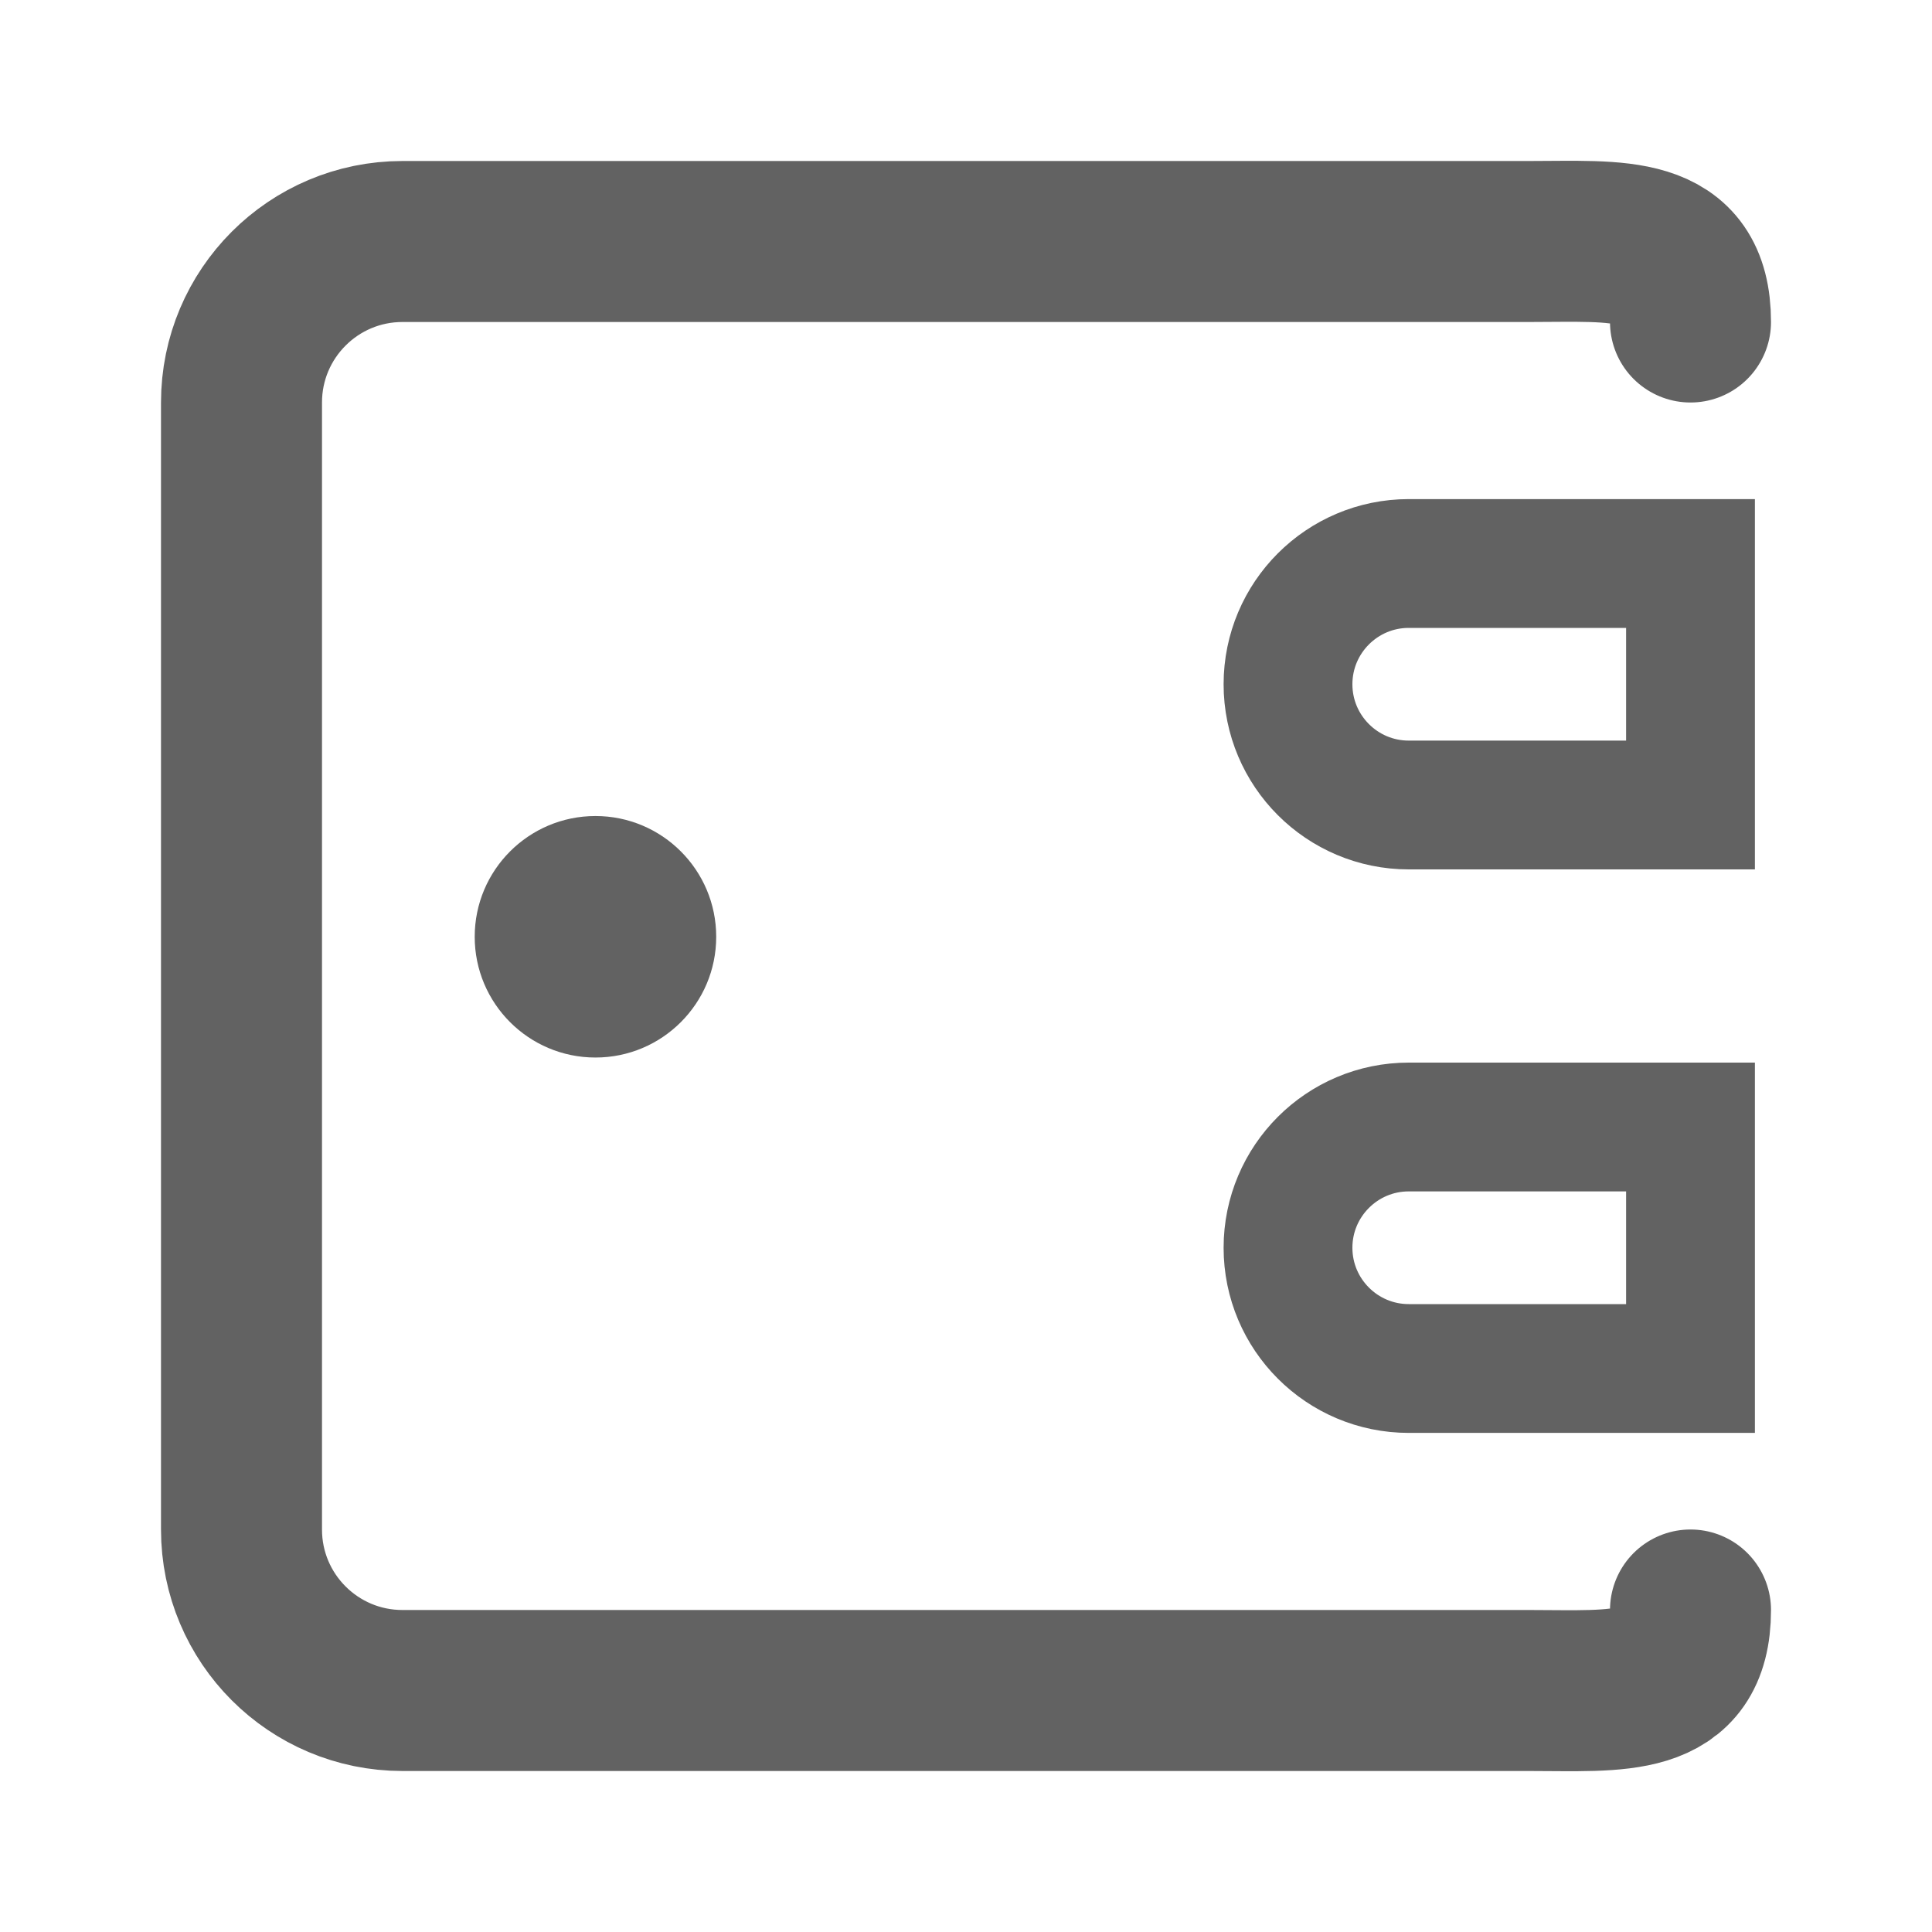 <svg width="24" height="24" viewBox="0 0 24 24" fill="none" xmlns="http://www.w3.org/2000/svg">
<path d="M21 4C21 2.896 20.105 3 19 3H5C3.895 3 3 3.896 3 5V19C3 20.105 3.895 21 5 21H19C20.105 21 21 21.105 21 20" stroke="#626262" stroke-width="2" stroke-linecap="round" stroke-linejoin="round"/>
<circle cx="7.397" cy="11.637" r="1.5" fill="#626262"/>
<path d="M16 15.5C16 14.672 16.672 14 17.5 14H21V17H17.5C16.672 17 16 16.328 16 15.5V15.5Z" stroke="#626262" stroke-width="1.6"/>
<path d="M16 8.5C16 7.672 16.672 7 17.5 7H21V10H17.5C16.672 10 16 9.328 16 8.5V8.5Z" stroke="#626262" stroke-width="1.6"/>
</svg>
